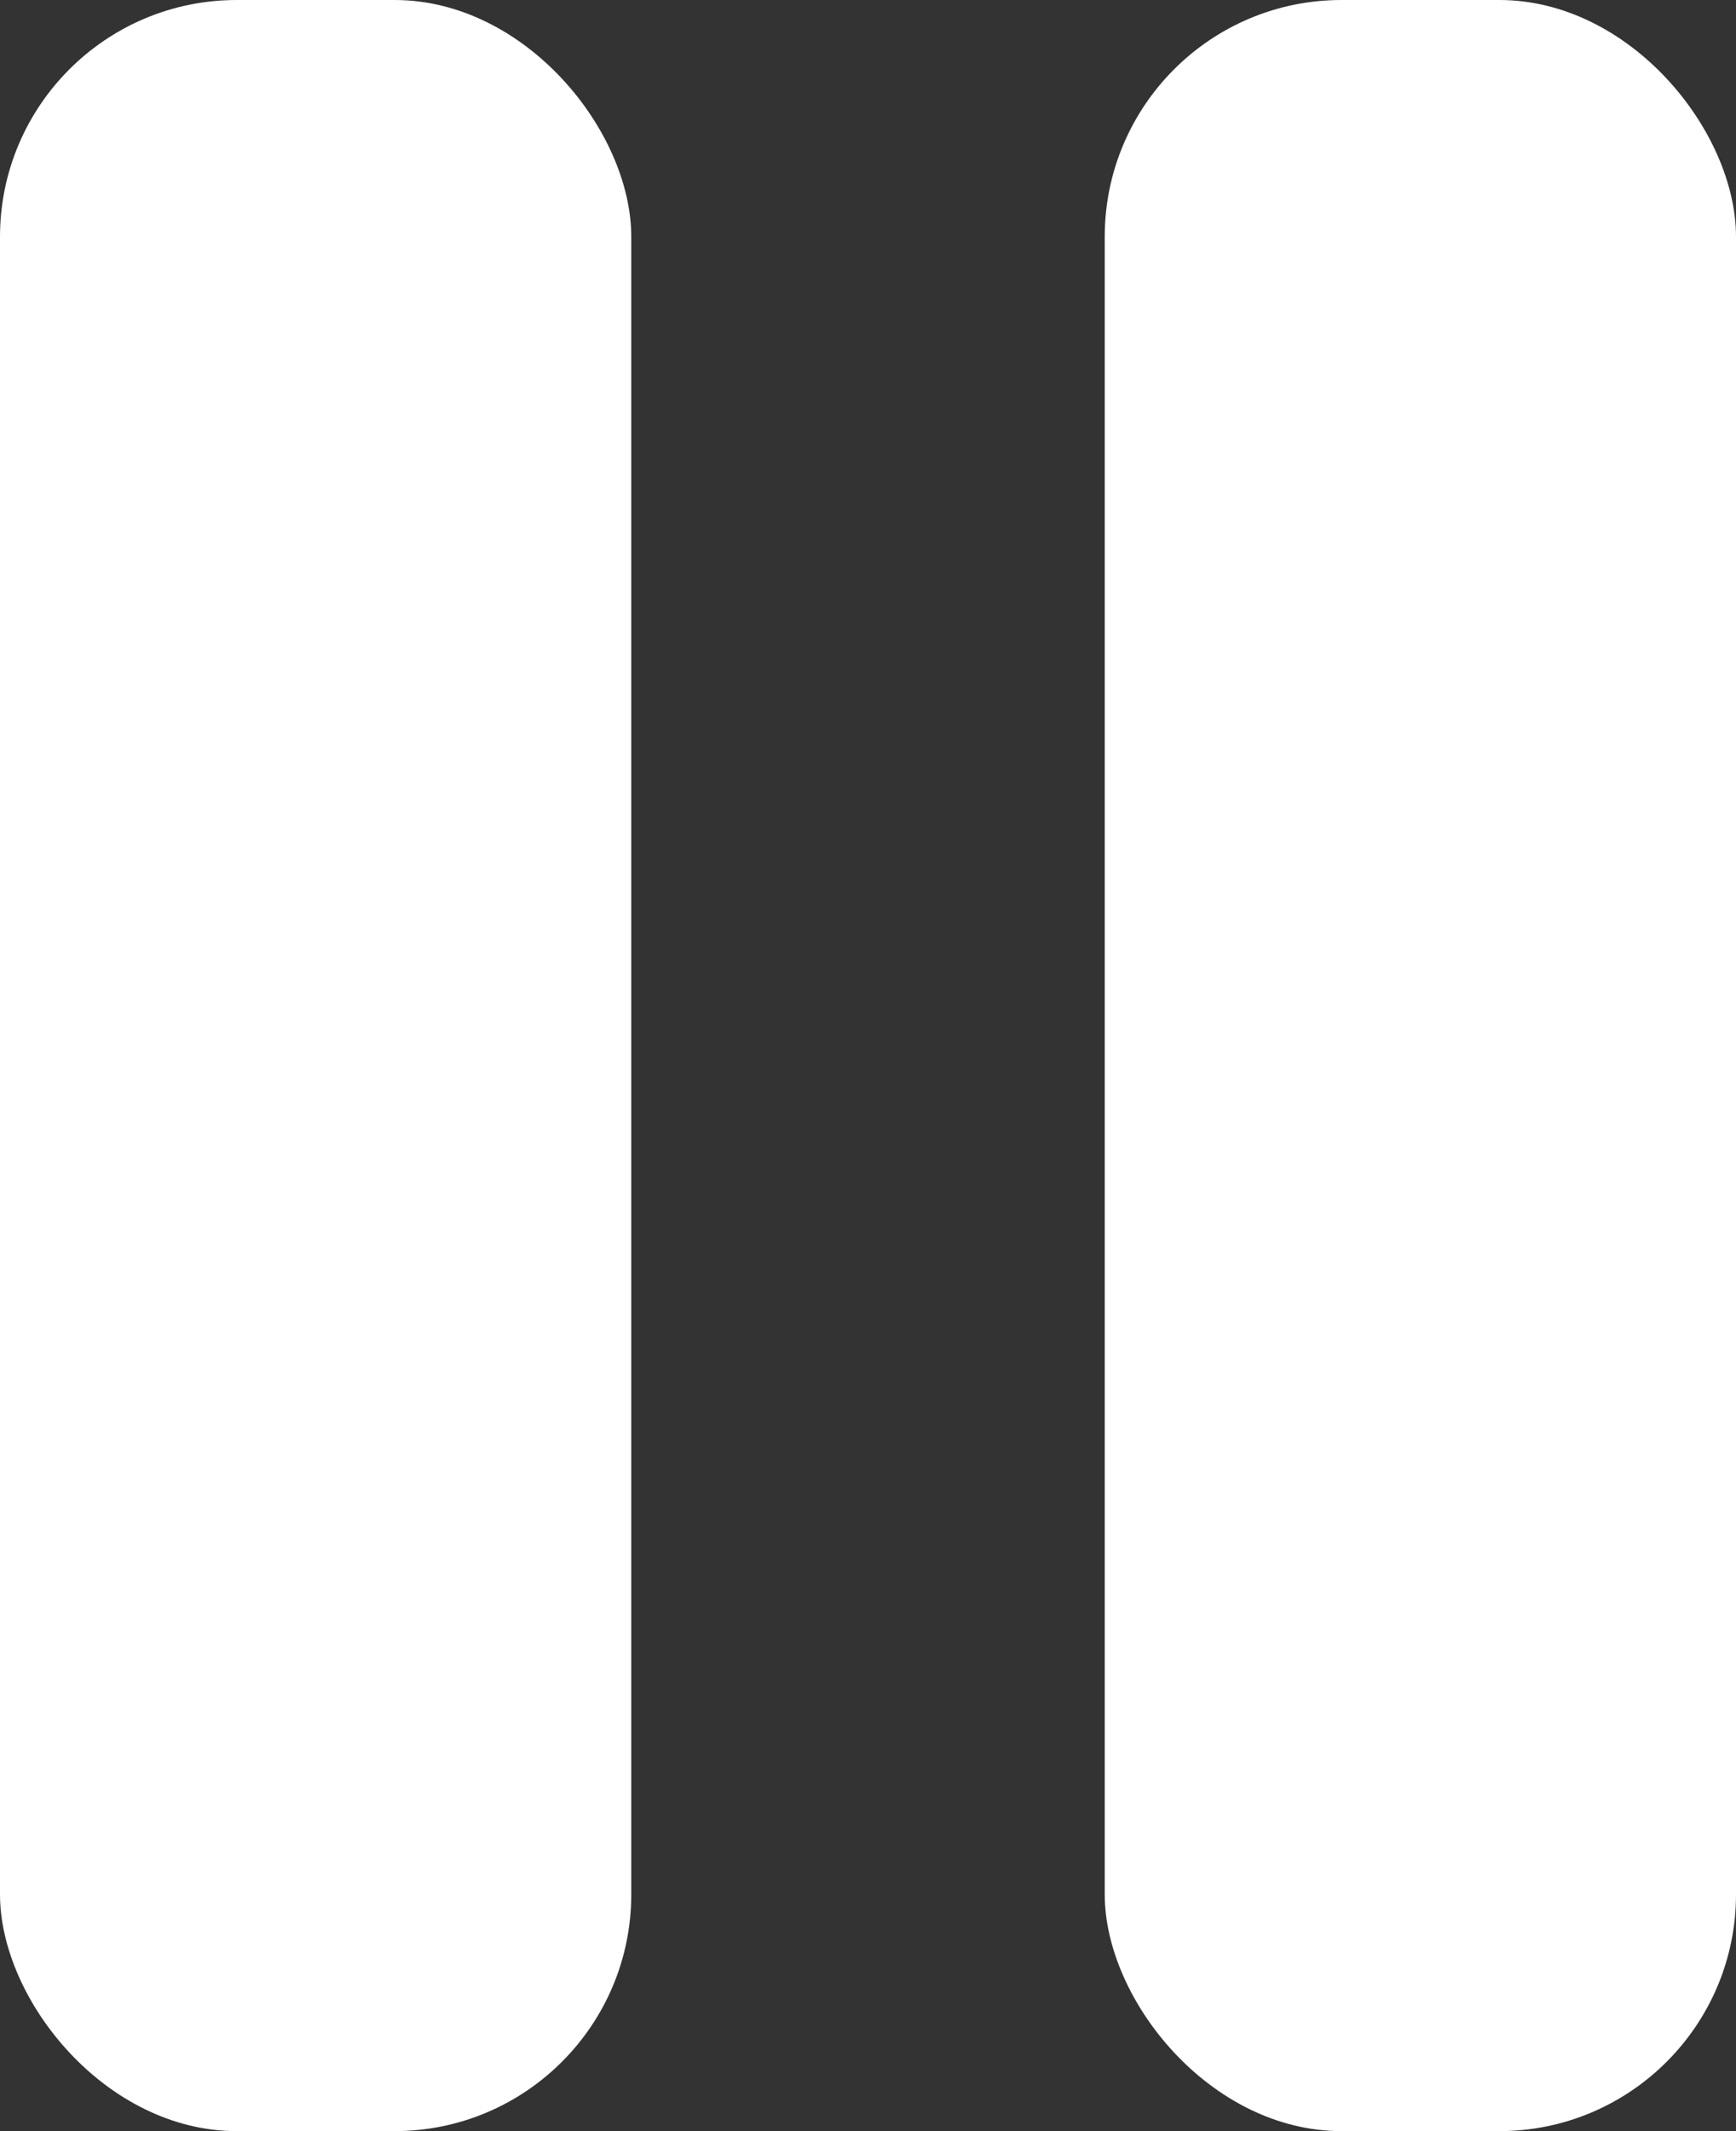 <svg xmlns="http://www.w3.org/2000/svg" width="22" height="27" viewBox="0 0 22 27">
  <rect x="0" y="0" width="22" height="27" fill="#333333" stroke="none"/>
  <g id="Pause" transform="translate(-353 -1371)">
    <rect id="Retângulo_5" data-name="Retângulo 5" width="8" height="27" rx="3" transform="translate(353 1371)" fill="#fff"/>
    <rect id="Retângulo_6" data-name="Retângulo 6" width="8" height="27" rx="3" transform="translate(367 1371)" fill="#fff"/>
  </g>
</svg>
